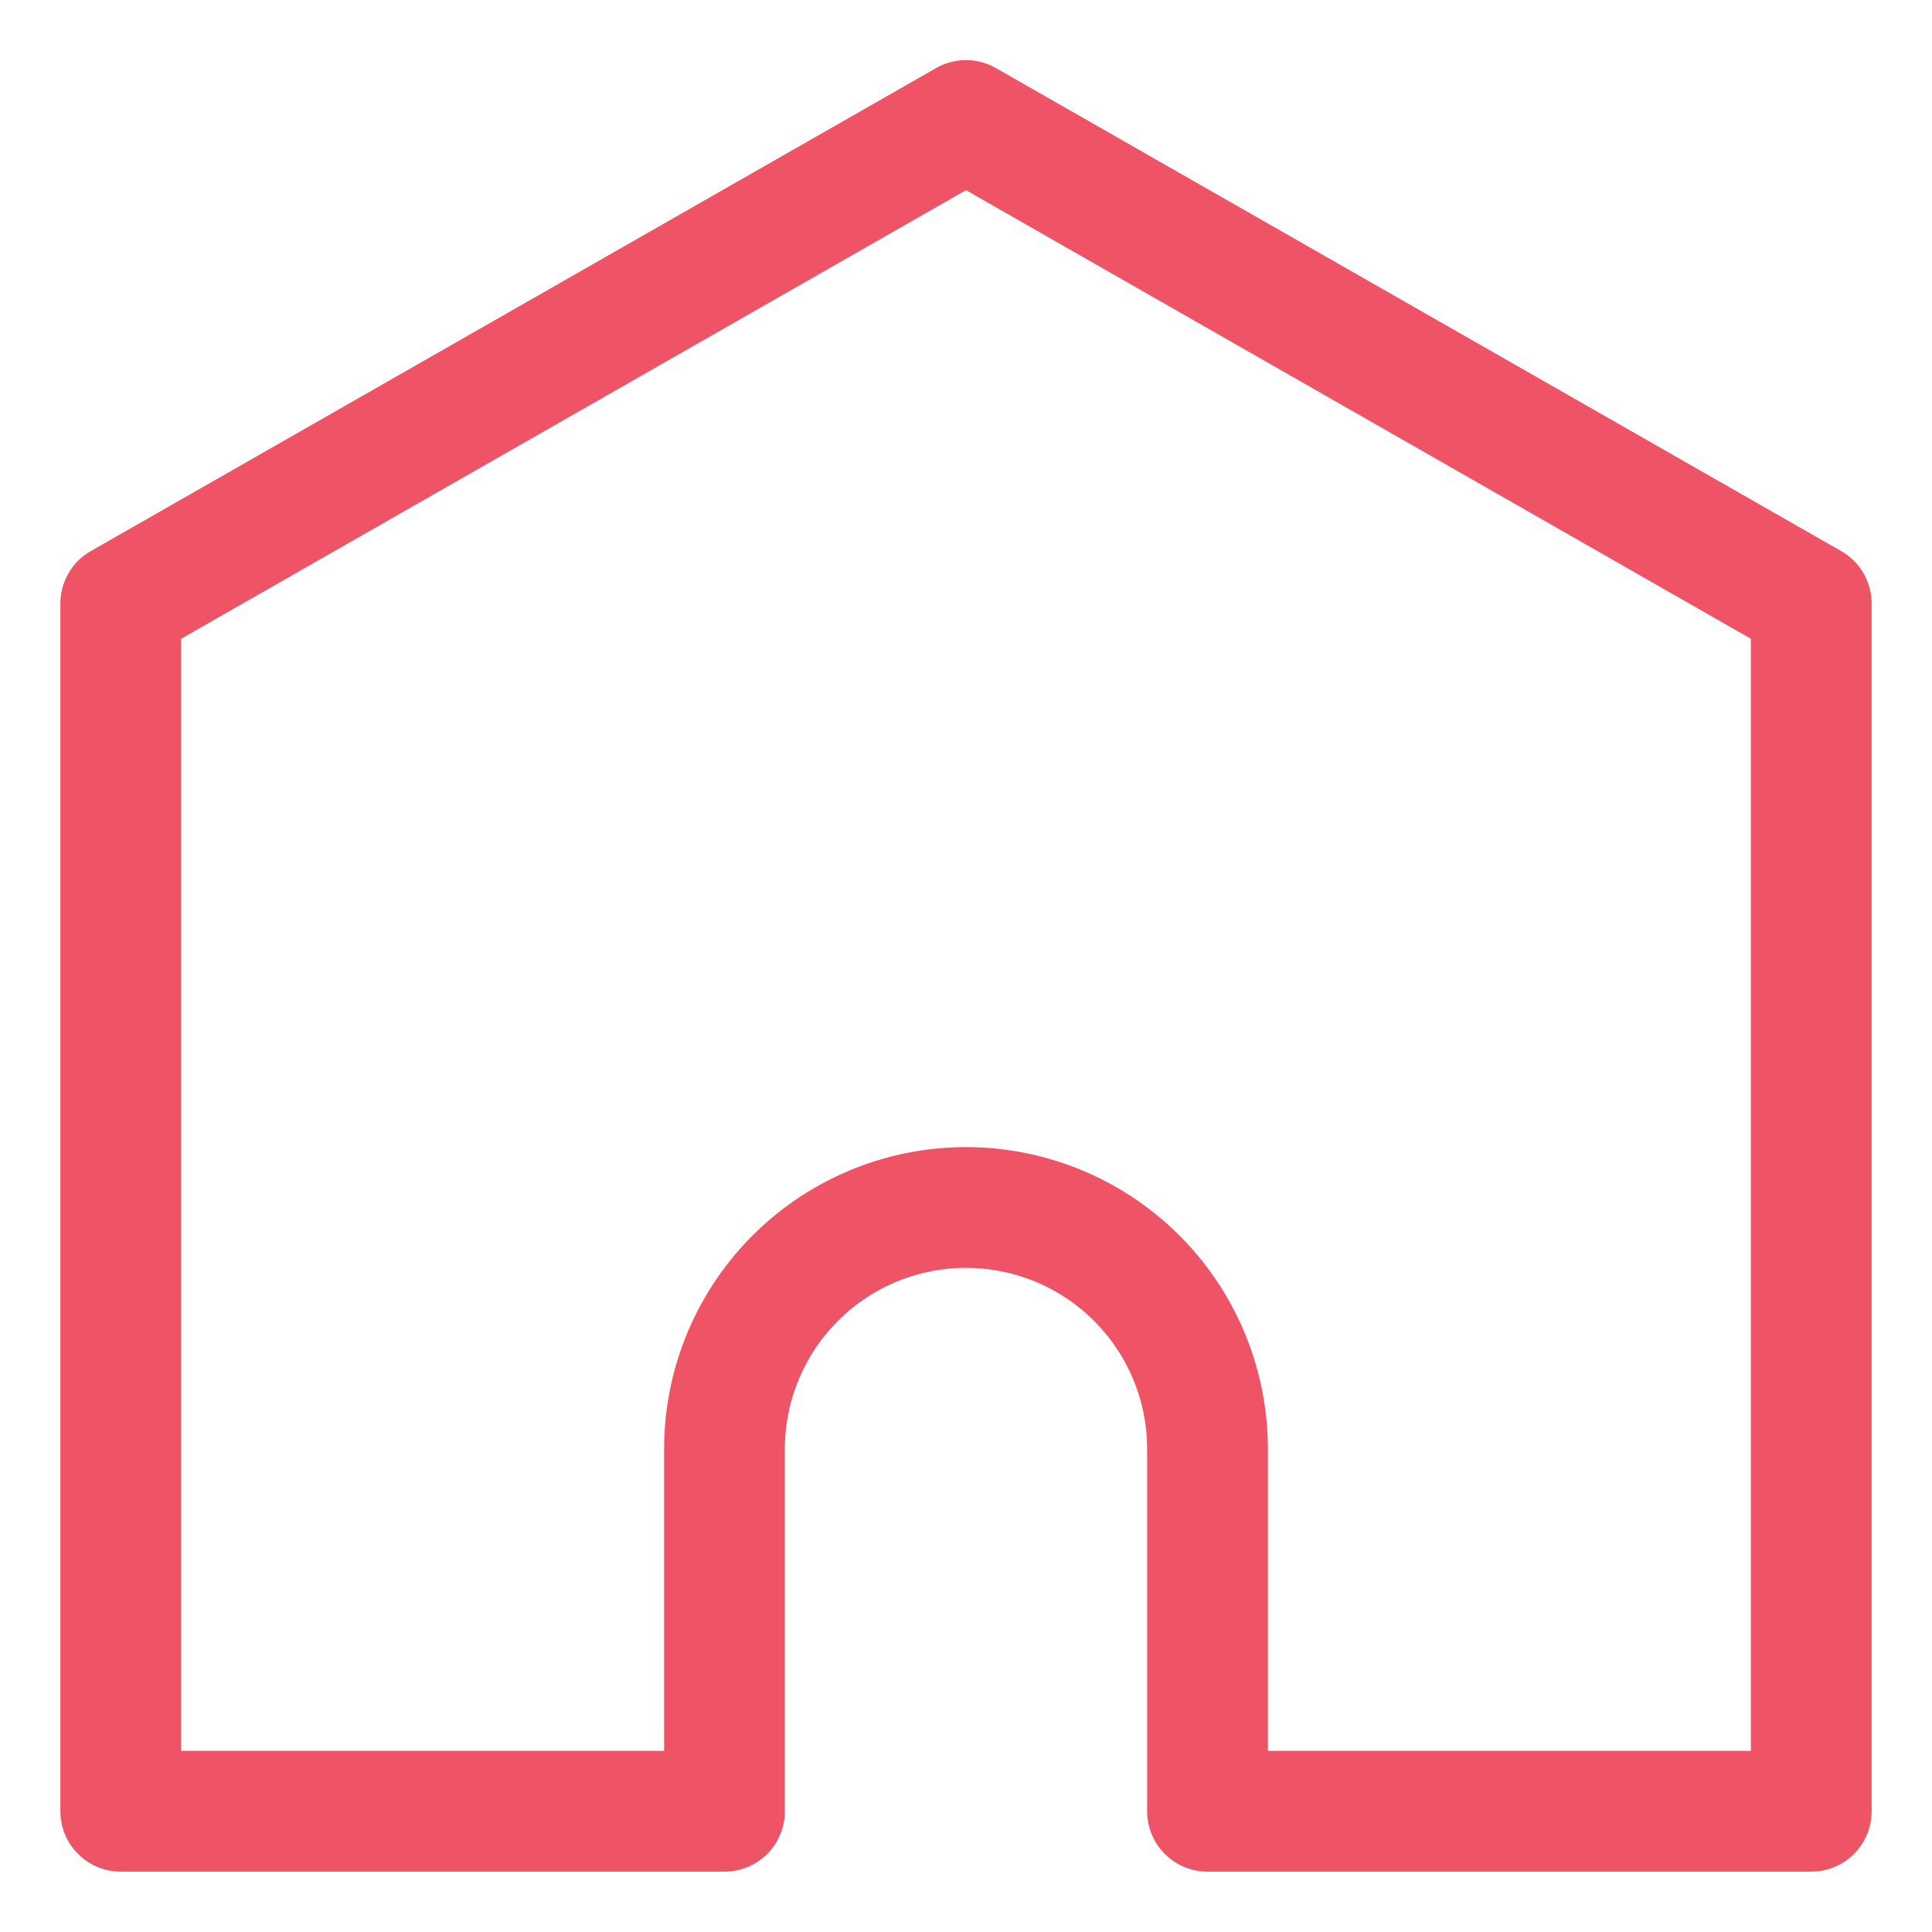 <svg height="300px" width="300px" fill="#ef5466" xmlns="http://www.w3.org/2000/svg" viewBox="0 0 32 32" x="0px" y="0px"><title>home, house, estate, property, site</title><path d="M30.5,9.13l-14-8a1,1,0,0,0-1,0l-14,8A1,1,0,0,0,1,10V30a1,1,0,0,0,1,1H12a1,1,0,0,0,1-1V24a3,3,0,0,1,6,0v6a1,1,0,0,0,1,1H30a1,1,0,0,0,1-1V10A1,1,0,0,0,30.5,9.13ZM29,29H21V24a5,5,0,0,0-10,0v5H3V10.58L16,3.15l13,7.43Z"/></svg>